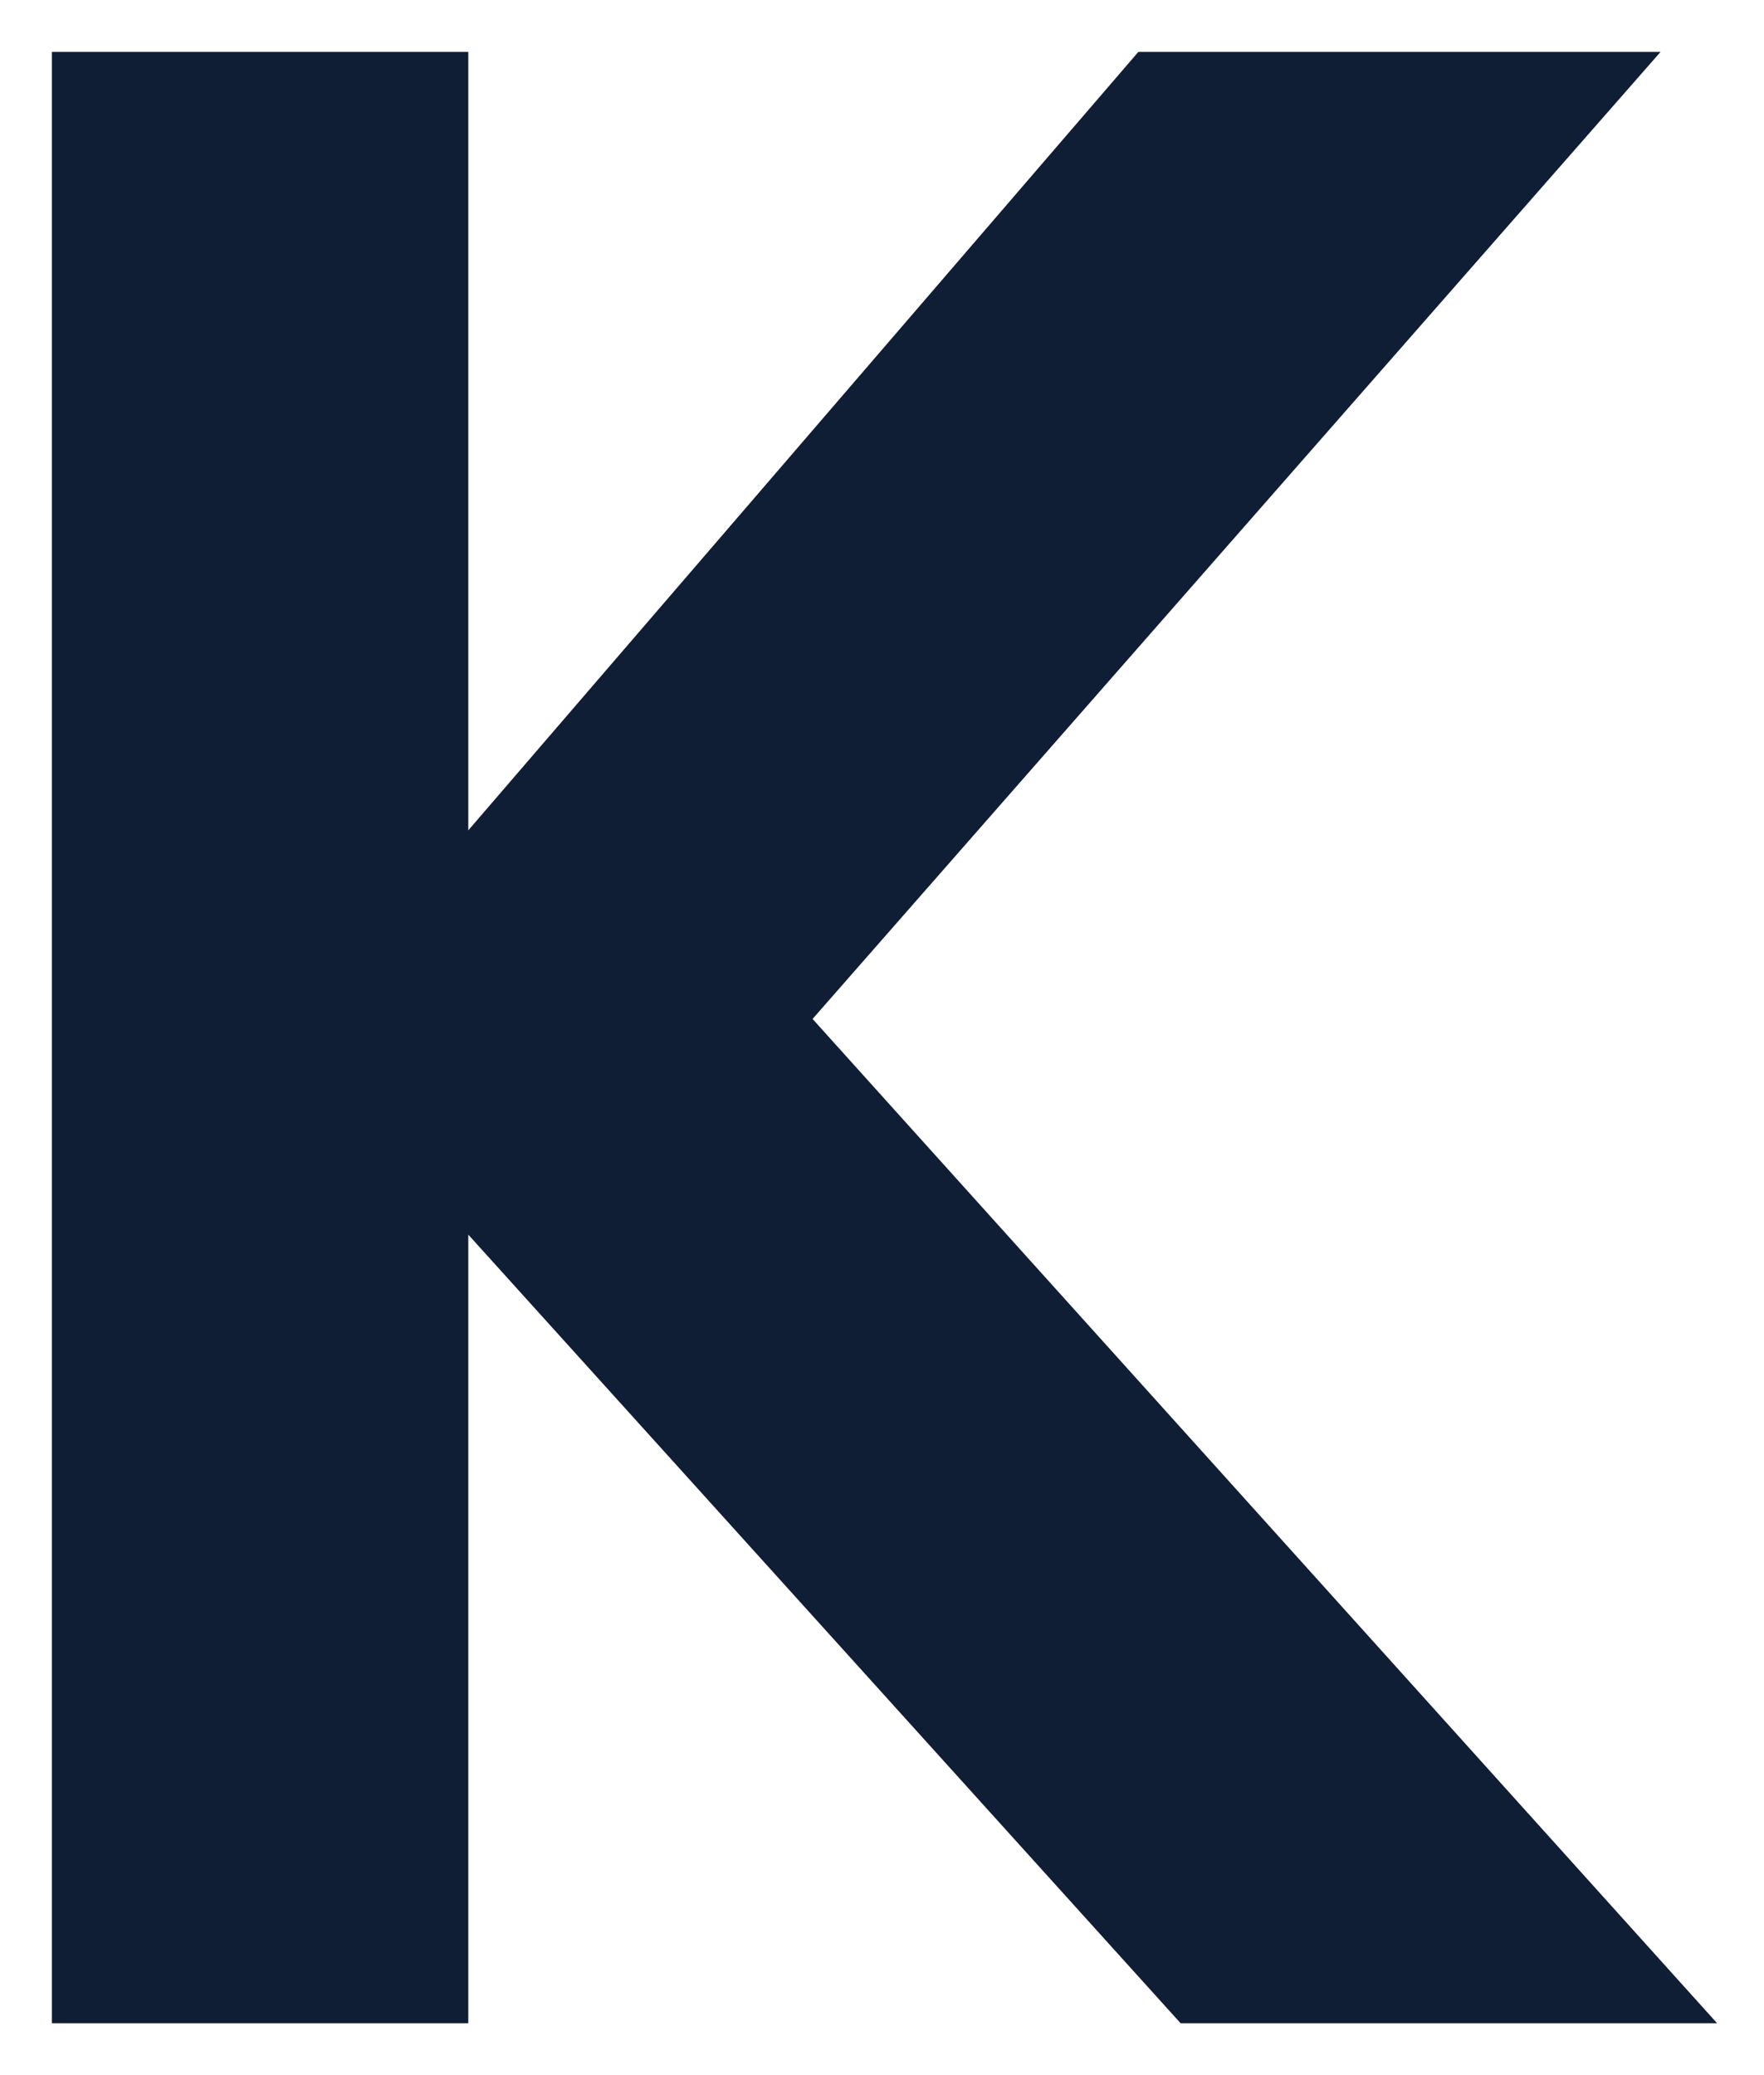 <svg width="17" height="20" viewBox="0 0 17 20" fill="none" xmlns="http://www.w3.org/2000/svg">
<path d="M1 19V1H4.013V9.35L11.2 1H14.9L7.162 9.825L15.425 19H11.6L4.013 10.6V19H1Z" fill="#0F1E35" stroke="#0F1E35"/>
</svg>
